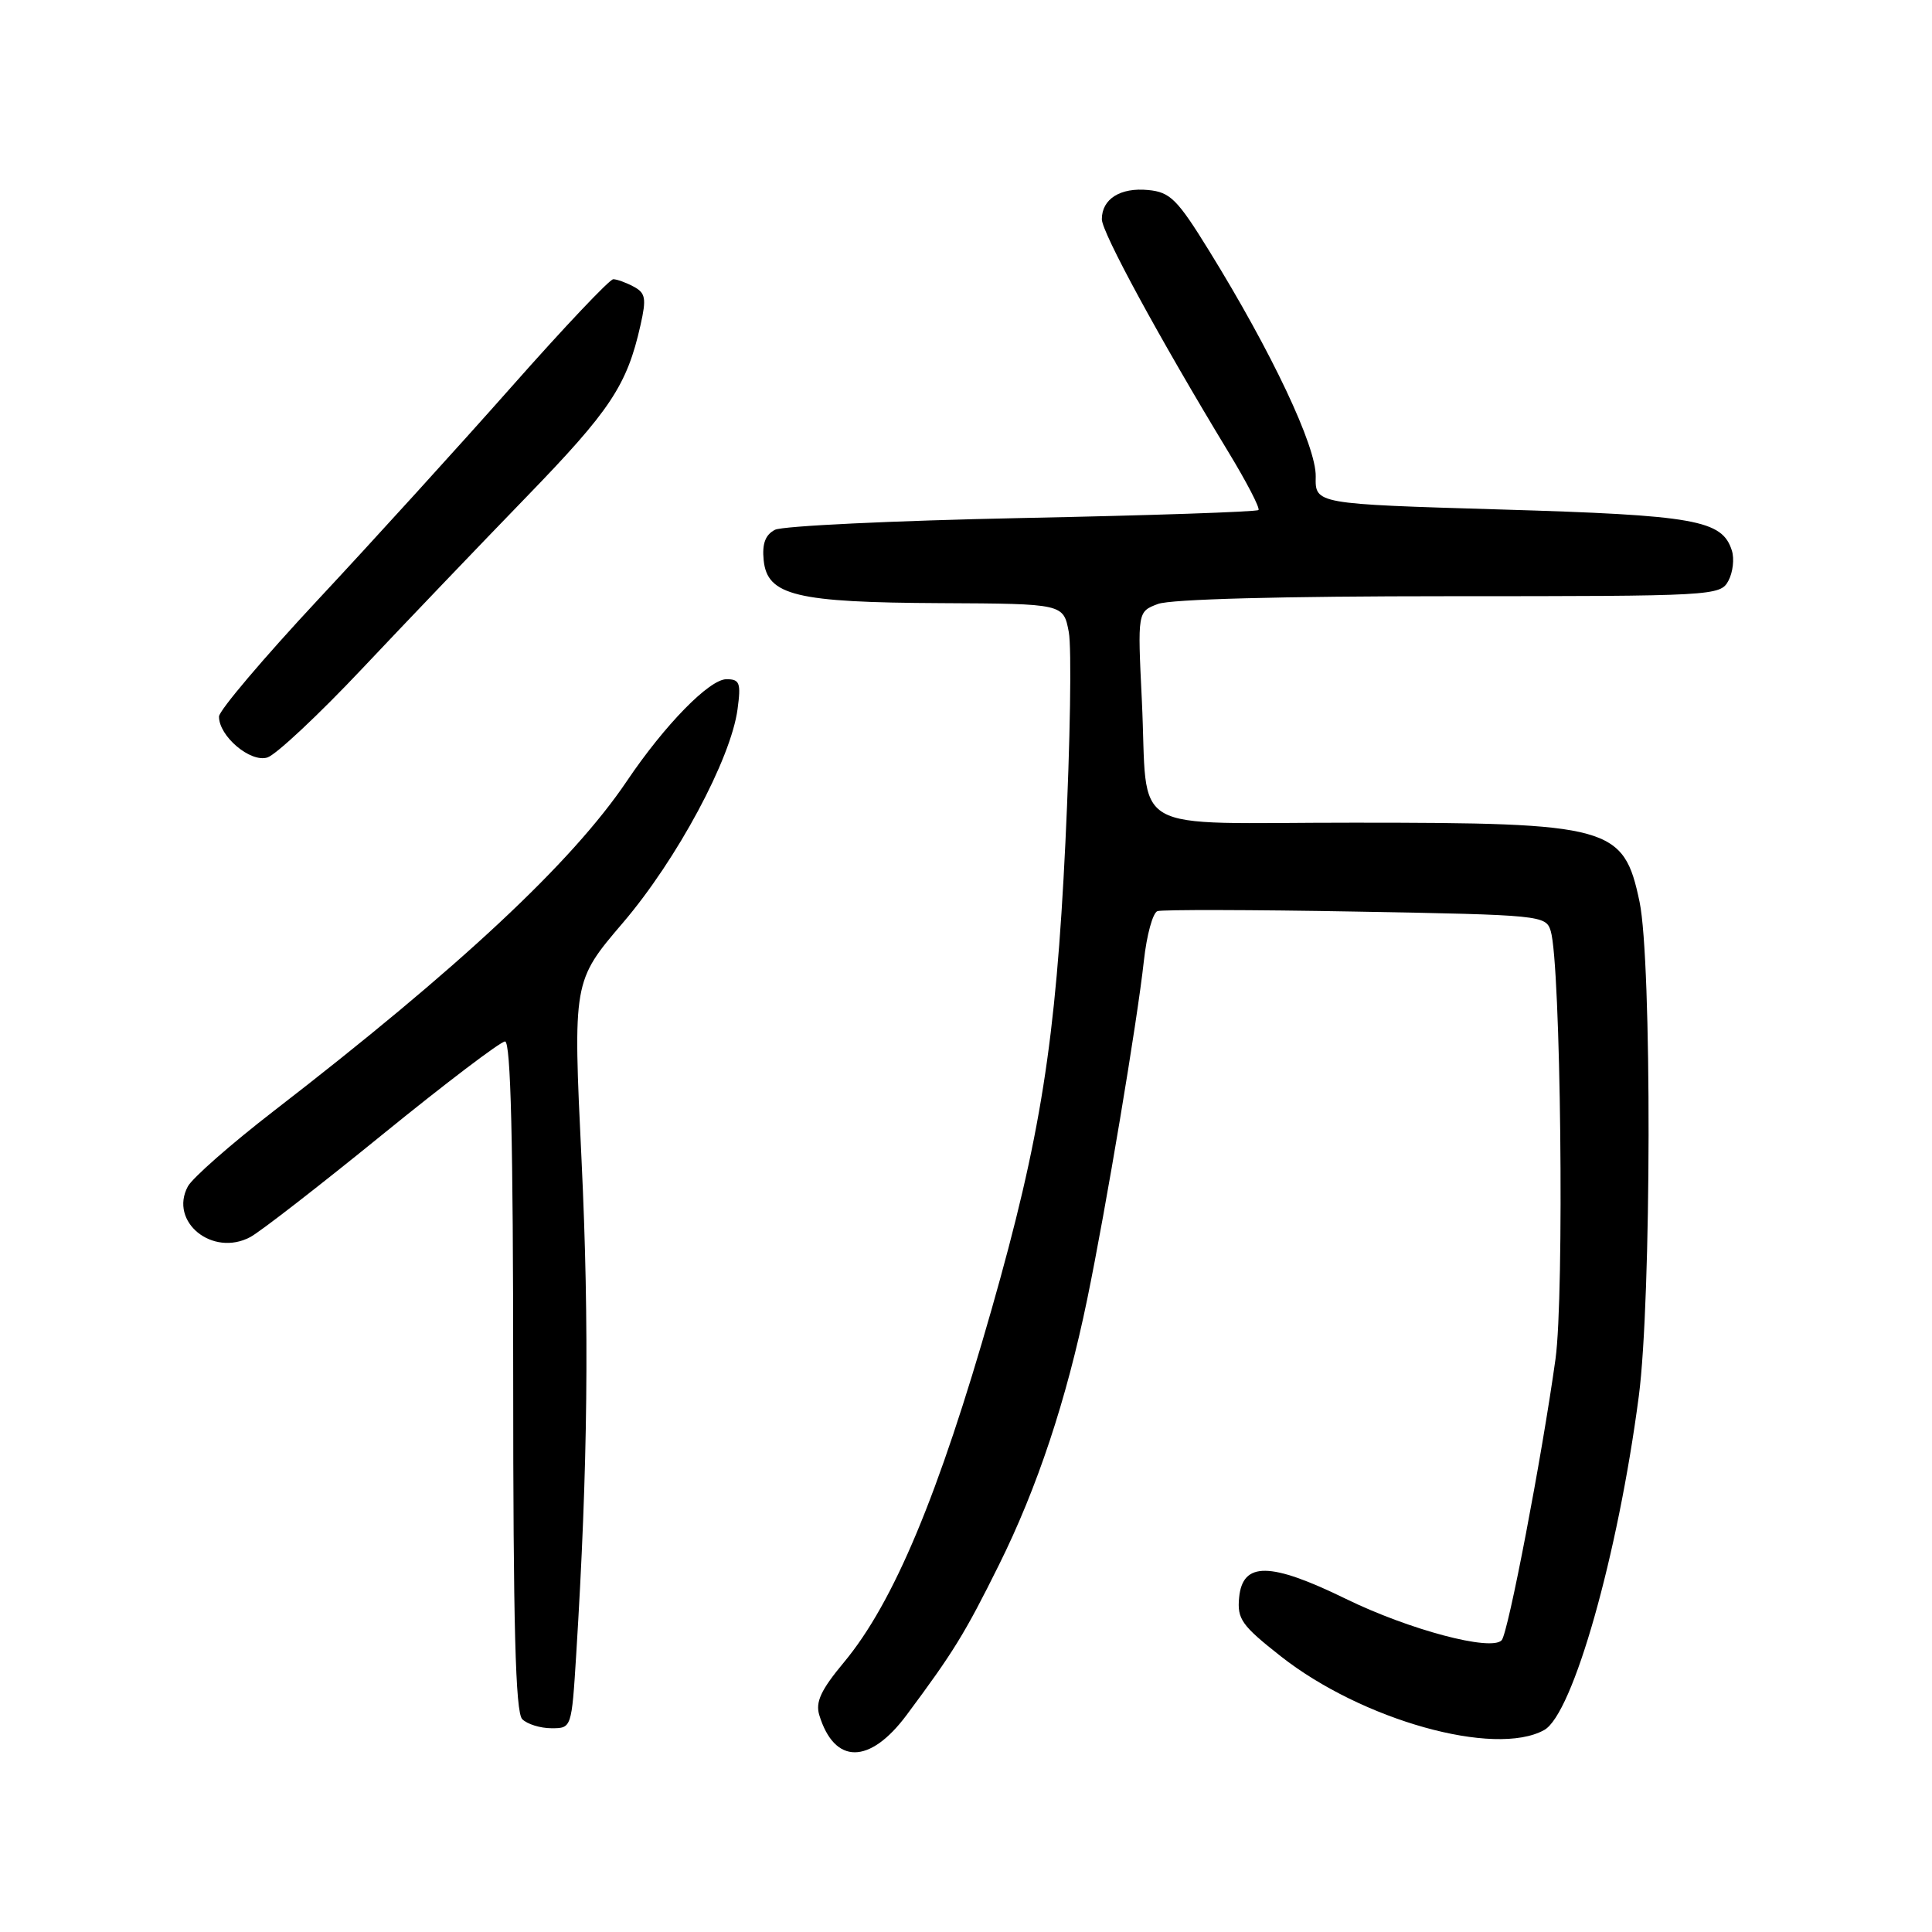 <?xml version="1.0" encoding="UTF-8" standalone="no"?>
<!DOCTYPE svg PUBLIC "-//W3C//DTD SVG 1.1//EN" "http://www.w3.org/Graphics/SVG/1.1/DTD/svg11.dtd" >
<svg xmlns="http://www.w3.org/2000/svg" xmlns:xlink="http://www.w3.org/1999/xlink" version="1.1" viewBox="0 0 256 256">
 <g >
 <path fill="currentColor"
d=" M 120.13 227.25 C 126.33 218.92 127.84 216.48 132.35 207.39 C 137.44 197.16 141.31 185.50 144.06 172.16 C 146.54 160.15 150.70 135.29 151.57 127.31 C 151.94 123.91 152.75 120.94 153.37 120.73 C 153.99 120.52 165.82 120.54 179.66 120.79 C 204.28 121.23 204.84 121.29 205.48 123.37 C 206.81 127.76 207.30 171.54 206.11 180.09 C 204.30 193.10 199.84 216.40 198.98 217.34 C 197.61 218.85 186.70 215.95 178.32 211.85 C 168.29 206.95 164.65 206.91 164.19 211.69 C 163.92 214.53 164.52 215.38 169.69 219.45 C 180.45 227.93 198.06 232.86 204.61 229.24 C 208.42 227.14 214.39 206.06 217.15 185.00 C 218.83 172.21 218.89 127.38 217.25 119.50 C 215.15 109.48 213.46 109.01 179.37 109.01 C 148.77 109.00 152.18 110.97 151.30 92.78 C 150.73 81.05 150.73 81.05 153.43 80.03 C 155.10 79.39 169.89 79.00 192.03 79.00 C 227.13 79.00 227.95 78.95 229.02 76.96 C 229.62 75.84 229.83 74.04 229.48 72.95 C 228.20 68.90 224.65 68.27 198.88 67.51 C 174.26 66.78 174.26 66.78 174.34 63.14 C 174.42 59.16 168.53 46.69 160.21 33.22 C 156.00 26.40 155.06 25.46 152.15 25.18 C 148.45 24.82 146.00 26.36 146.00 29.05 C 146.00 30.79 153.61 44.79 162.73 59.83 C 165.18 63.86 166.99 67.35 166.75 67.58 C 166.52 67.82 152.41 68.30 135.41 68.64 C 118.41 68.99 103.69 69.69 102.69 70.20 C 101.41 70.86 100.97 72.04 101.19 74.23 C 101.66 78.91 105.47 79.83 124.70 79.92 C 140.91 80.00 140.91 80.00 141.62 83.75 C 142.01 85.81 141.81 98.38 141.17 111.68 C 139.90 137.99 137.89 150.70 131.39 173.50 C 124.38 198.08 118.42 212.34 111.83 220.26 C 108.78 223.92 108.03 225.53 108.56 227.26 C 110.57 233.83 115.23 233.83 120.13 227.25 Z  M 76.35 219.25 C 77.90 194.32 78.10 175.64 77.06 153.76 C 75.92 130.02 75.92 130.02 82.55 122.26 C 89.70 113.89 96.85 100.57 97.73 93.97 C 98.20 90.49 98.02 90.00 96.26 90.00 C 94.00 90.00 88.09 96.04 83.06 103.50 C 75.78 114.30 60.87 128.22 36.24 147.24 C 30.60 151.60 25.49 156.09 24.89 157.21 C 22.38 161.89 28.16 166.58 33.16 163.92 C 34.45 163.24 42.33 157.12 50.67 150.34 C 59.02 143.55 66.33 138.00 66.92 138.00 C 67.68 138.00 68.00 151.30 68.00 182.30 C 68.00 215.42 68.30 226.90 69.20 227.80 C 69.86 228.46 71.60 229.00 73.07 229.00 C 75.74 229.00 75.74 229.00 76.35 219.25 Z  M 47.98 88.61 C 53.74 82.50 63.53 72.27 69.73 65.87 C 80.89 54.36 83.08 51.06 84.87 43.08 C 85.67 39.54 85.54 38.82 83.96 37.98 C 82.96 37.44 81.74 37.00 81.26 37.00 C 80.77 37.00 74.71 43.41 67.78 51.25 C 60.84 59.09 49.29 71.80 42.10 79.50 C 34.92 87.20 29.03 94.15 29.02 94.94 C 28.99 97.53 33.17 101.08 35.43 100.37 C 36.57 100.01 42.22 94.72 47.98 88.61 Z "/>
</g>
</svg>